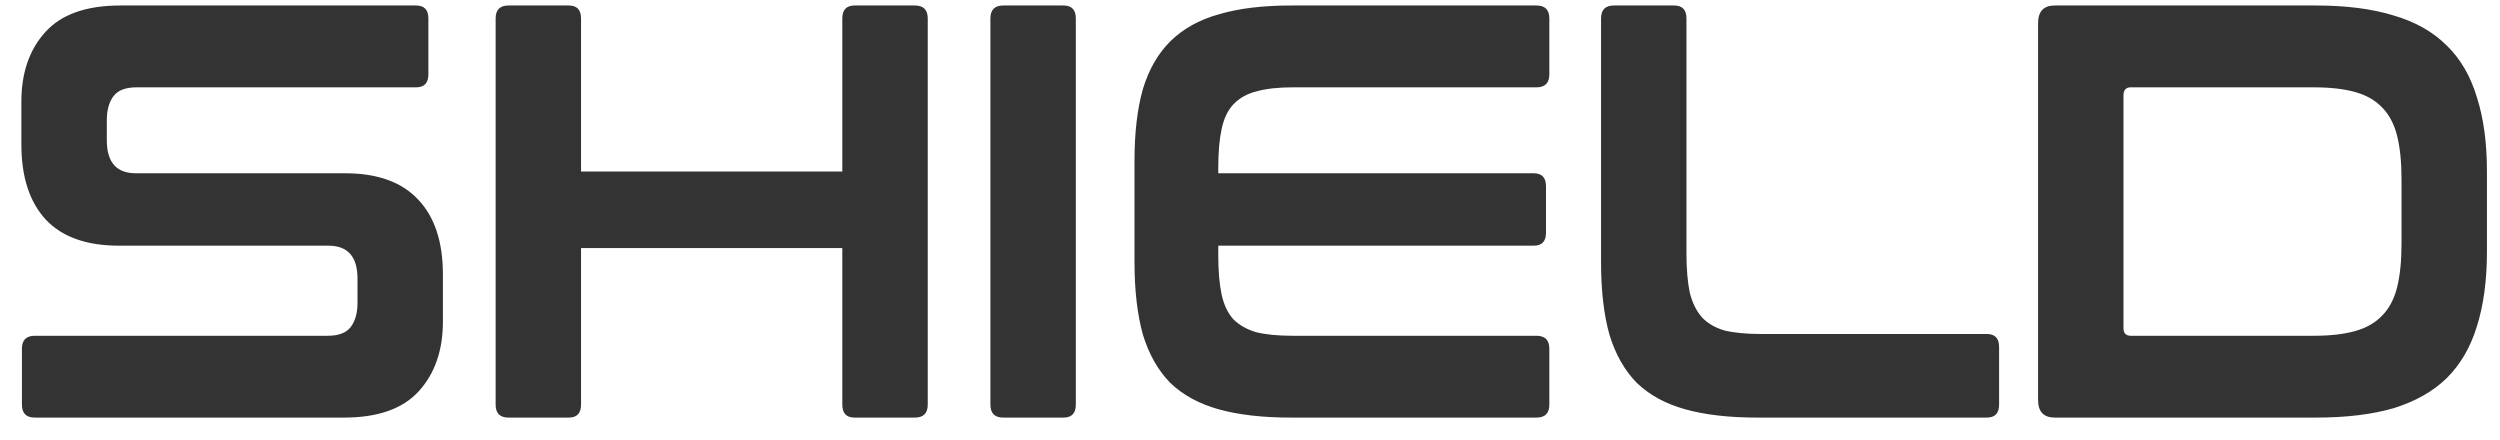 <svg width="91" height="16" viewBox="0 0 91 16" fill="none" xmlns="http://www.w3.org/2000/svg">
<path id="shield" d="M15.146 0.2C15.444 0.2 15.593 0.357 15.593 0.671V2.707C15.593 3.021 15.444 3.179 15.146 3.179H4.965C4.572 3.179 4.294 3.286 4.132 3.5C3.969 3.714 3.888 4.007 3.888 4.379V5.107C3.888 5.907 4.24 6.307 4.945 6.307H12.565C13.744 6.307 14.631 6.629 15.227 7.271C15.823 7.9 16.122 8.807 16.122 9.993V11.707C16.122 12.75 15.83 13.593 15.248 14.236C14.665 14.879 13.758 15.2 12.525 15.2H1.266C0.954 15.2 0.798 15.043 0.798 14.729V12.693C0.798 12.379 0.954 12.222 1.266 12.222H11.935C12.328 12.222 12.606 12.114 12.769 11.9C12.931 11.686 13.013 11.393 13.013 11.021V10.143C13.013 9.343 12.66 8.943 11.956 8.943H4.335C3.156 8.943 2.269 8.629 1.672 8C1.076 7.357 0.778 6.443 0.778 5.257V3.693C0.778 2.65 1.069 1.807 1.652 1.164C2.235 0.521 3.143 0.2 4.376 0.2H15.146ZM20.703 0.2C21.001 0.2 21.15 0.357 21.15 0.671V6.243H30.66V0.671C30.66 0.357 30.809 0.2 31.107 0.2H33.302C33.614 0.2 33.77 0.357 33.77 0.671V14.729C33.77 15.043 33.614 15.2 33.302 15.2H31.107C30.809 15.2 30.66 15.043 30.66 14.729V9.029H21.15V14.729C21.15 15.043 21.001 15.2 20.703 15.2H18.508C18.196 15.2 18.041 15.043 18.041 14.729V0.671C18.041 0.357 18.196 0.2 18.508 0.2H20.703ZM38.713 0.2C39.011 0.2 39.16 0.357 39.16 0.671V14.729C39.16 15.043 39.011 15.2 38.713 15.2H36.518C36.207 15.2 36.051 15.043 36.051 14.729V0.671C36.051 0.357 36.207 0.2 36.518 0.2H38.713ZM55.928 0.2C56.24 0.2 56.396 0.357 56.396 0.671V2.707C56.396 3.021 56.24 3.179 55.928 3.179H47.048C46.52 3.179 46.079 3.229 45.727 3.329C45.388 3.414 45.111 3.571 44.894 3.8C44.69 4.014 44.548 4.314 44.467 4.7C44.386 5.071 44.345 5.536 44.345 6.093V6.307H55.827C56.125 6.307 56.274 6.464 56.274 6.779V8.471C56.274 8.786 56.125 8.943 55.827 8.943H44.345V9.307C44.345 9.864 44.386 10.336 44.467 10.721C44.548 11.093 44.69 11.393 44.894 11.621C45.111 11.836 45.388 11.993 45.727 12.093C46.079 12.179 46.52 12.222 47.048 12.222H55.928C56.24 12.222 56.396 12.379 56.396 12.693V14.729C56.396 15.043 56.24 15.2 55.928 15.2H46.987C45.957 15.2 45.083 15.1 44.365 14.9C43.647 14.7 43.058 14.379 42.597 13.936C42.15 13.479 41.818 12.893 41.601 12.179C41.398 11.45 41.296 10.571 41.296 9.543V5.857C41.296 4.829 41.398 3.957 41.601 3.243C41.818 2.529 42.15 1.95 42.597 1.507C43.058 1.05 43.647 0.721 44.365 0.521C45.083 0.307 45.957 0.2 46.987 0.2H55.928ZM60.94 0.2C61.239 0.2 61.387 0.357 61.387 0.671V9.221C61.387 9.793 61.428 10.271 61.509 10.657C61.604 11.029 61.753 11.329 61.956 11.557C62.16 11.771 62.431 11.929 62.769 12.029C63.121 12.114 63.562 12.157 64.09 12.157H72.32C72.618 12.157 72.767 12.314 72.767 12.629V14.729C72.767 15.043 72.618 15.2 72.32 15.2H63.968C62.938 15.2 62.065 15.1 61.347 14.9C60.629 14.7 60.039 14.379 59.578 13.936C59.132 13.479 58.799 12.893 58.583 12.179C58.379 11.45 58.278 10.571 58.278 9.543V0.671C58.278 0.357 58.434 0.2 58.745 0.2H60.94ZM84.306 0.2C85.403 0.2 86.345 0.321 87.131 0.564C87.917 0.793 88.56 1.157 89.061 1.657C89.563 2.143 89.928 2.771 90.159 3.543C90.403 4.3 90.525 5.2 90.525 6.243V9.157C90.525 10.2 90.403 11.107 90.159 11.879C89.928 12.636 89.563 13.264 89.061 13.764C88.56 14.25 87.917 14.614 87.131 14.857C86.345 15.086 85.403 15.2 84.306 15.2H74.795C74.389 15.2 74.186 14.986 74.186 14.557V0.843C74.186 0.414 74.389 0.2 74.795 0.2H84.306ZM77.295 11.943C77.295 12.129 77.383 12.222 77.559 12.222H84.224C84.821 12.222 85.322 12.164 85.728 12.05C86.135 11.936 86.46 11.75 86.704 11.493C86.962 11.236 87.144 10.893 87.253 10.464C87.361 10.036 87.415 9.507 87.415 8.879V6.521C87.415 5.893 87.361 5.364 87.253 4.936C87.144 4.507 86.962 4.164 86.704 3.907C86.46 3.65 86.135 3.464 85.728 3.35C85.322 3.236 84.821 3.179 84.224 3.179H77.559C77.383 3.179 77.295 3.279 77.295 3.479V11.943Z" fill="#333333"/>
</svg>
